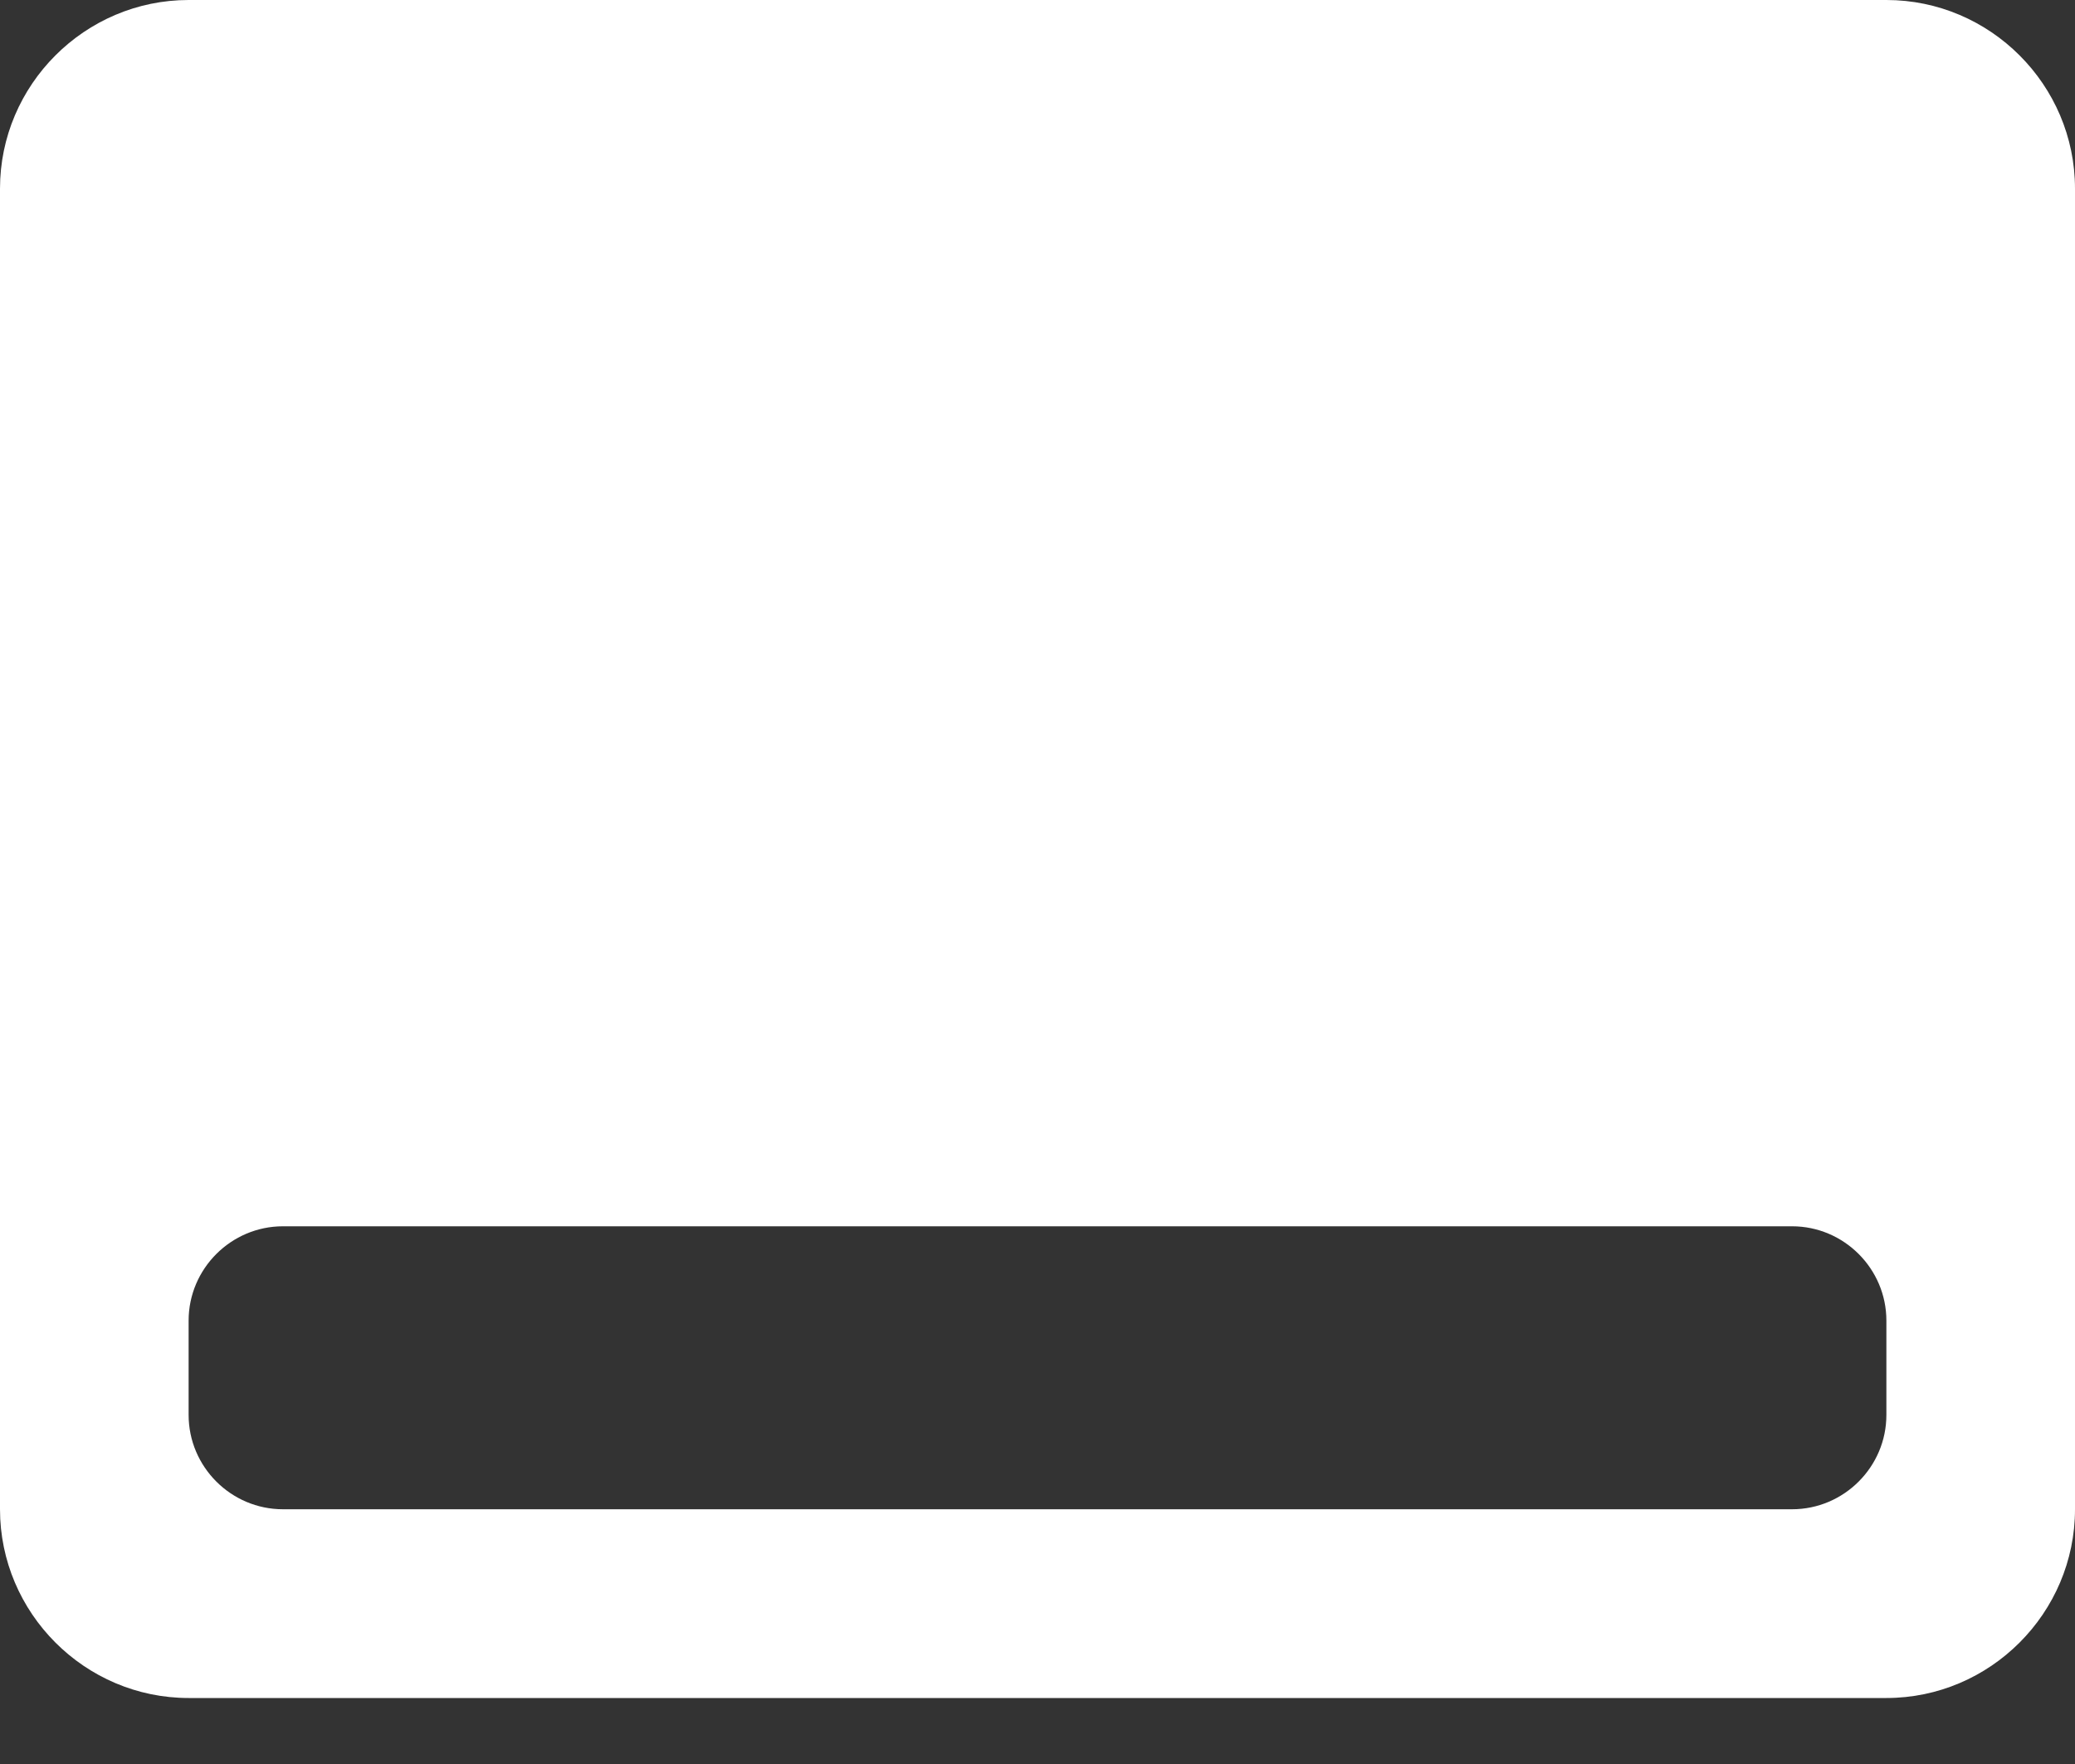 <svg width="20px" height="17px" viewBox="0 0 20 17" version="1.1" xmlns="http://www.w3.org/2000/svg" xmlns:xlink="http://www.w3.org/1999/xlink">
    <rect x="0" y="0" width="20" height="17" fill="#333333" stroke="none"/>
    <g id="Page-1" stroke="none" stroke-width="1" fill="none" fill-rule="evenodd">
        <g id="control-panel" transform="translate(-1352, -47)" fill="#FFFFFF" fill-rule="nonzero">
            <g id="footer-icon" transform="translate(1352, 47)">
                <path d="M18.182,0 L1.818,0 C0.818,0 0,0.818 0,1.818 L0,14.545 C0,15.545 0.818,16.364 1.818,16.364 L18.182,16.364 C19.182,16.364 20,15.545 20,14.545 L20,1.818 C20,0.818 19.182,0 18.182,0 Z M17.273,14.545 L2.727,14.545 C2.227,14.545 1.818,14.136 1.818,13.636 L1.818,12.727 C1.818,12.227 2.227,11.818 2.727,11.818 L17.273,11.818 C17.773,11.818 18.182,12.227 18.182,12.727 L18.182,13.636 C18.182,14.136 17.773,14.545 17.273,14.545 Z"></path>
            </g>
        </g>
    </g>
</svg>